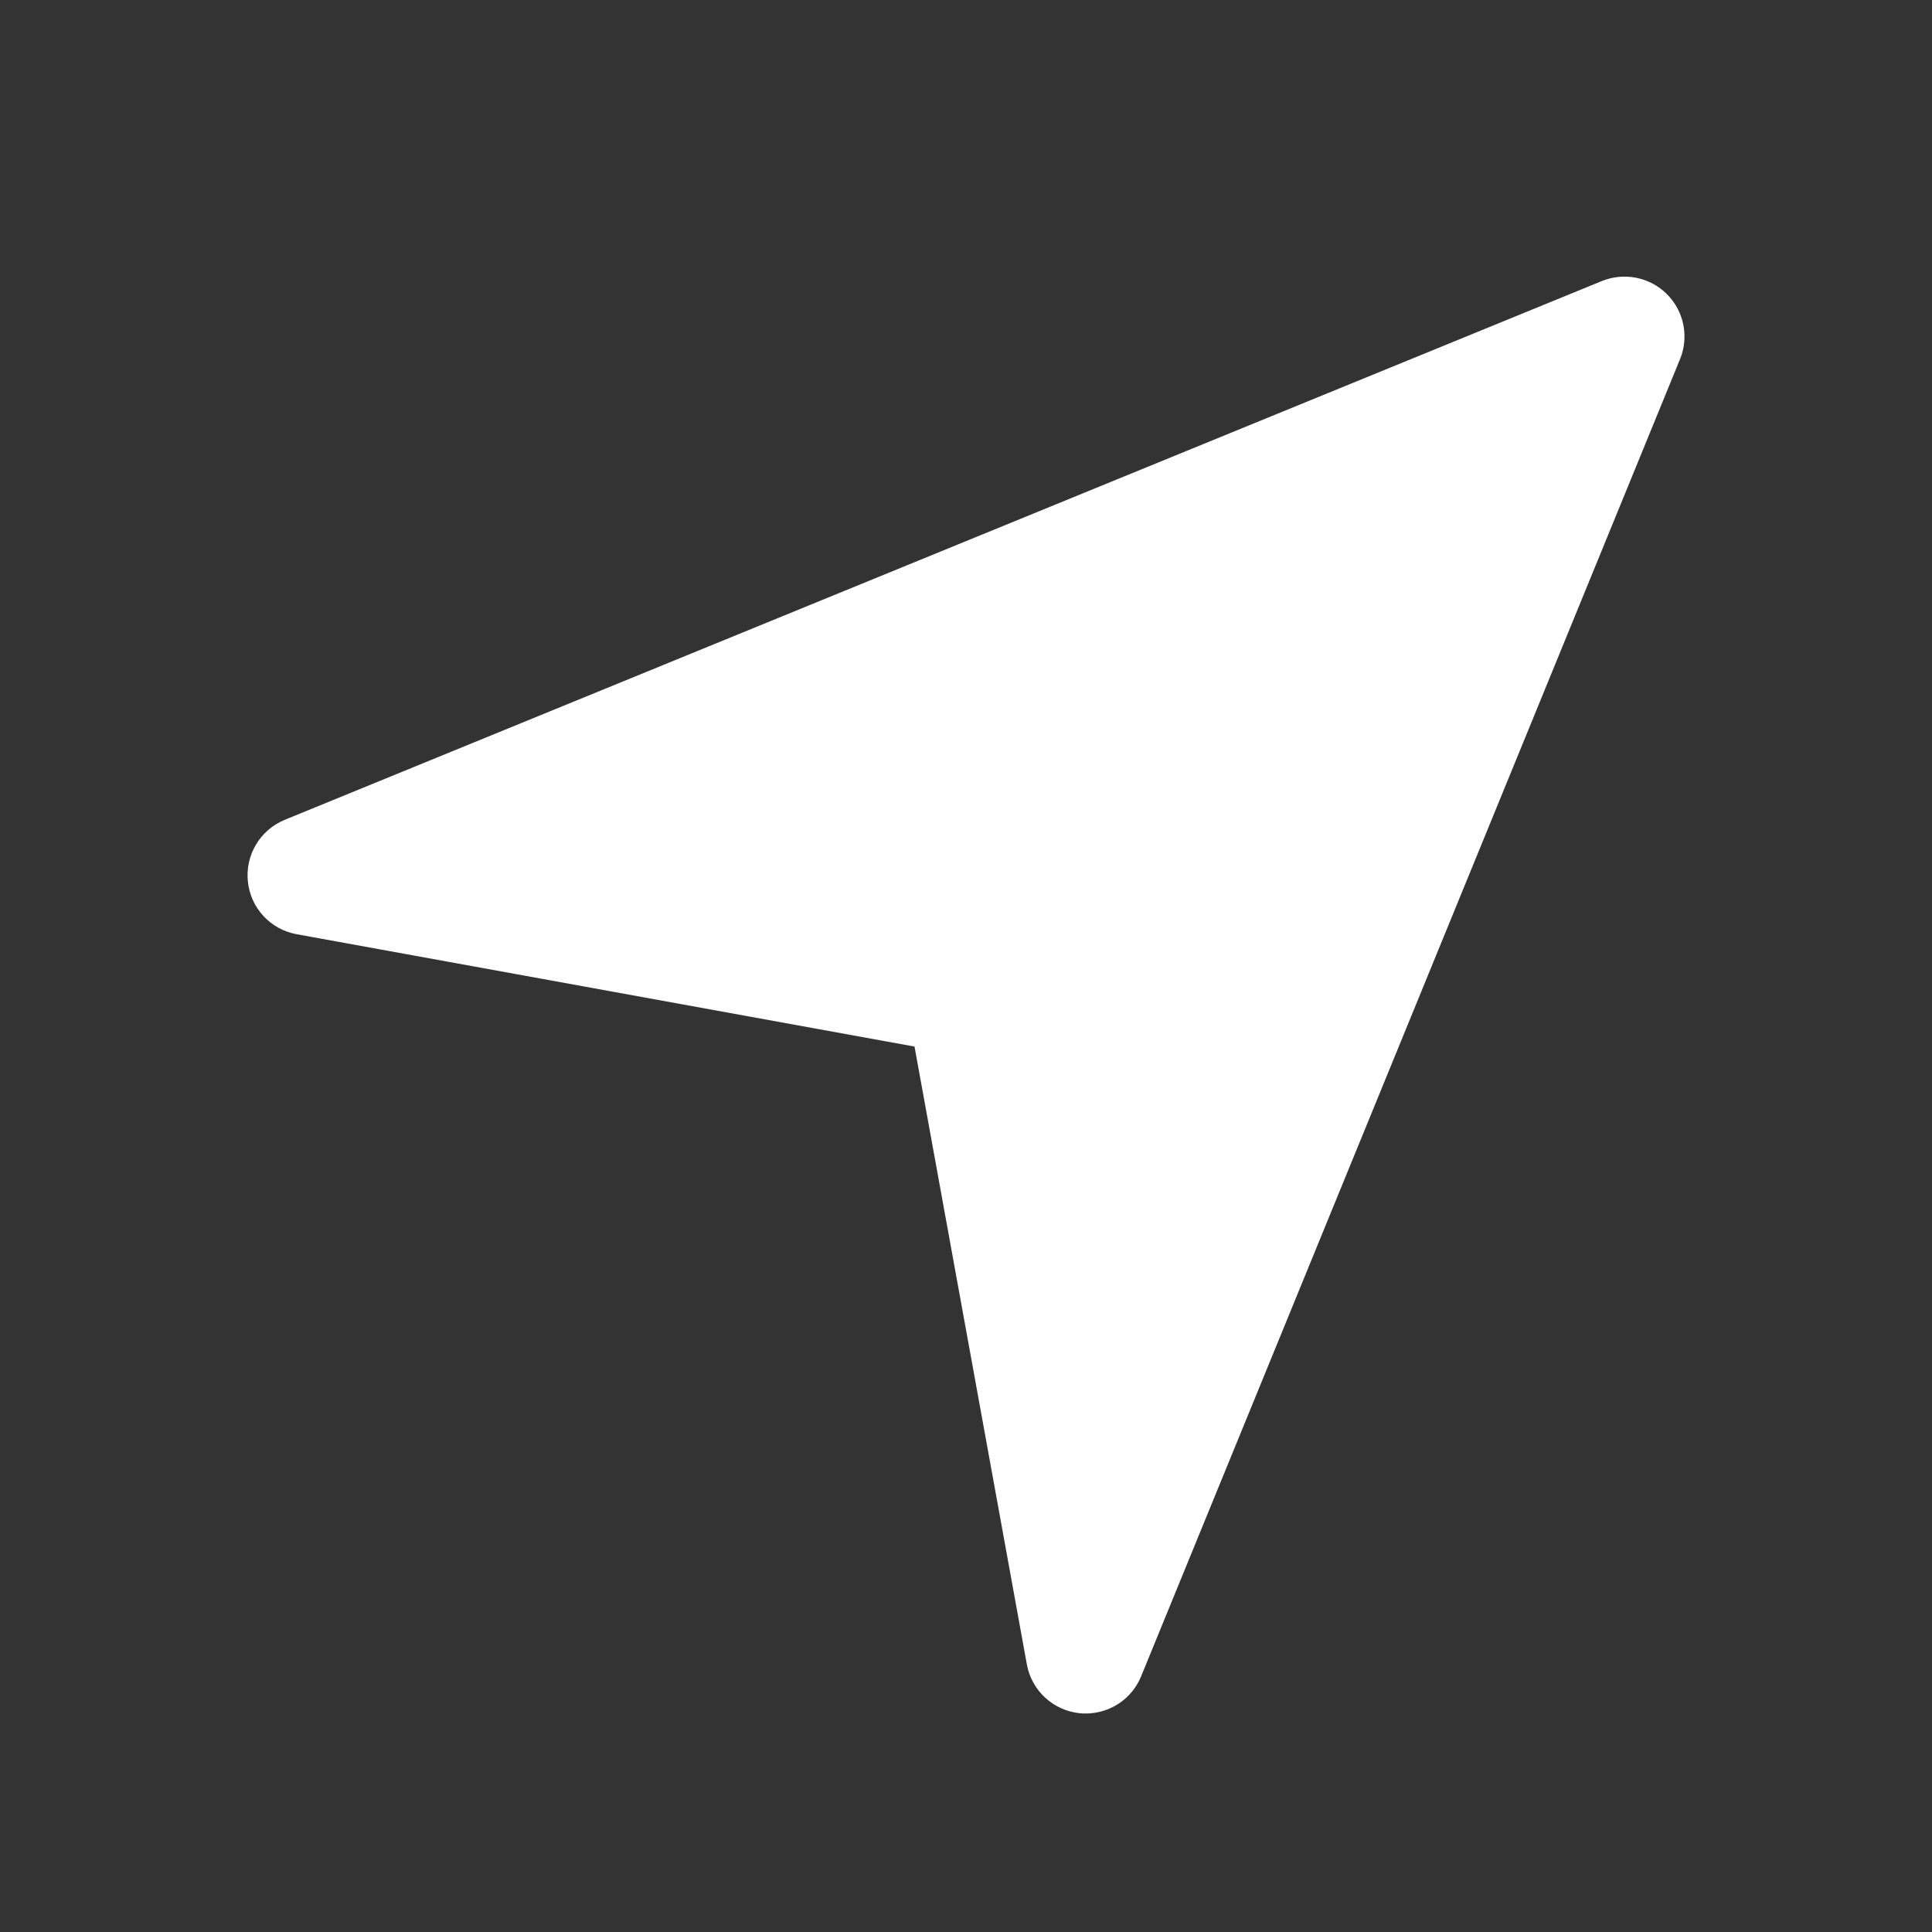 <svg width="20" height="20" viewBox="0 0 20 20" fill="none" xmlns="http://www.w3.org/2000/svg">
    <rect x="0" y="0" width="20" height="20" fill="#333333" stroke="none"/>
    <path d="M17.256 3.045C17.079 2.868 16.814 2.816 16.583 2.909L2.947 8.487C2.692 8.592 2.537 8.852 2.566 9.126C2.594 9.4 2.8 9.622 3.071 9.671L9.467 10.834L10.63 17.23C10.679 17.5 10.901 17.706 11.175 17.735C11.197 17.737 11.218 17.738 11.239 17.738C11.489 17.738 11.717 17.588 11.813 17.353L17.392 3.717C17.486 3.487 17.433 3.222 17.256 3.045Z" fill="white"/>
</svg>

